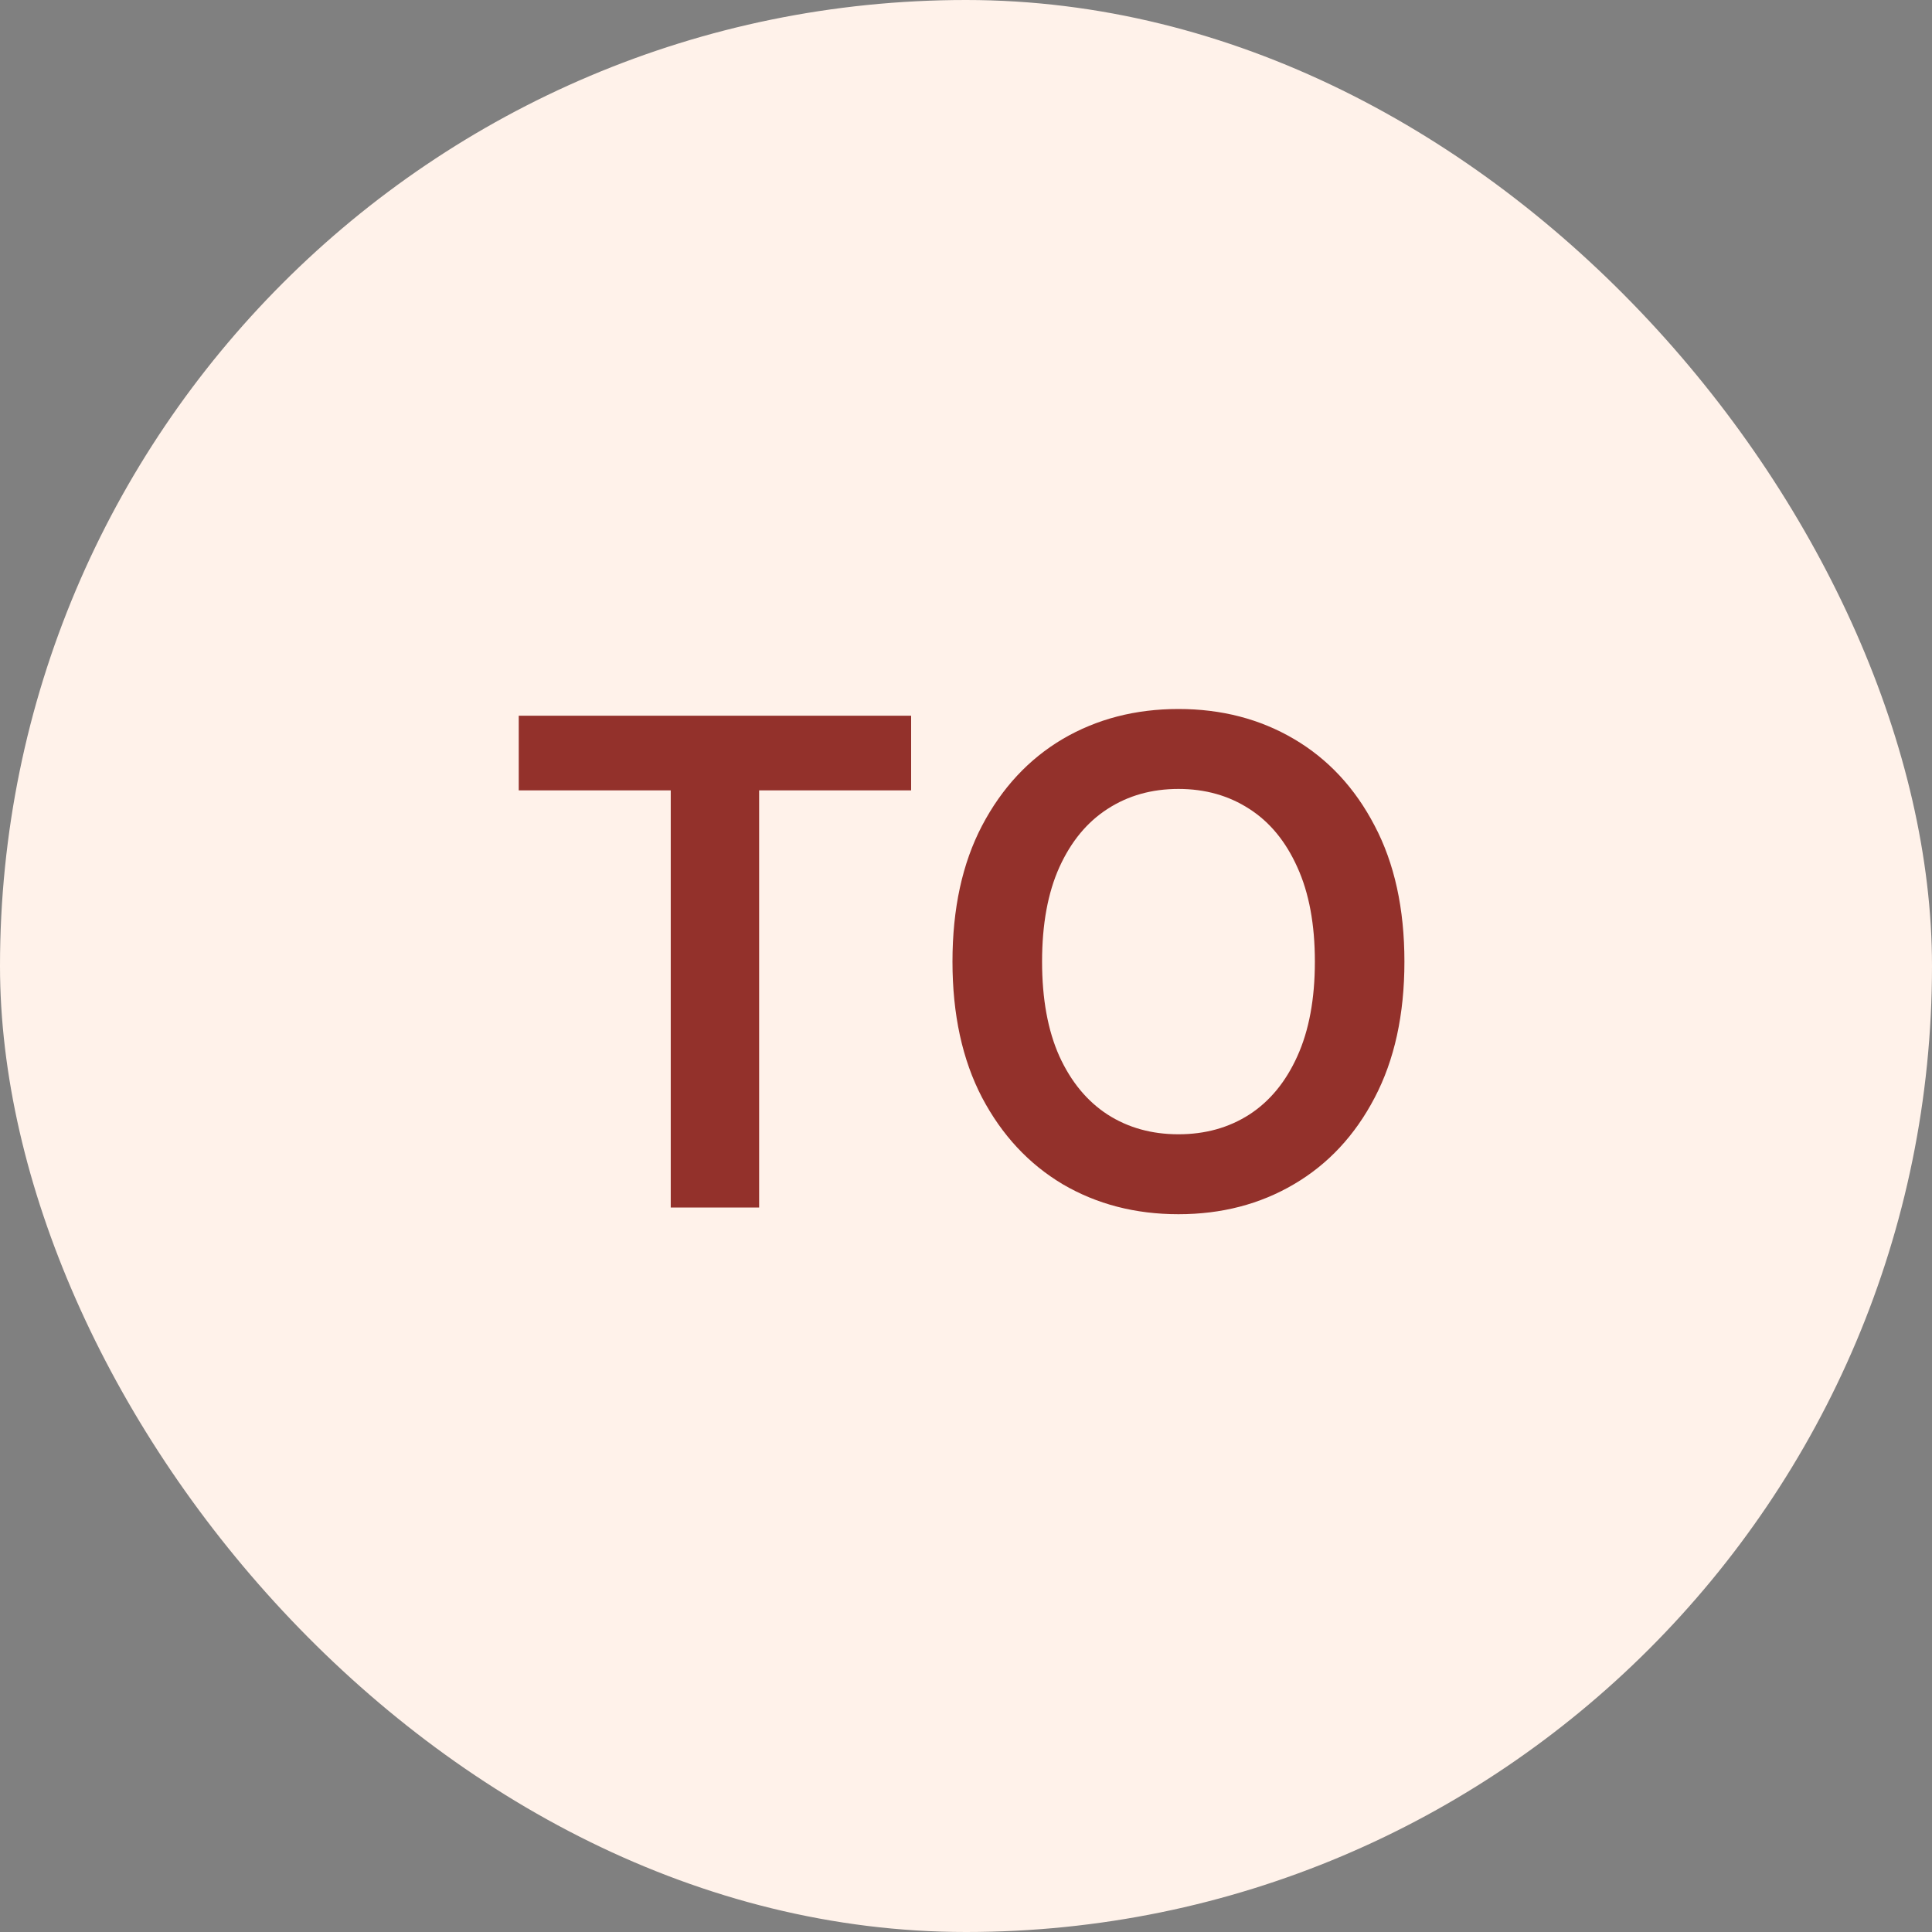<svg width="40" height="40" viewBox="0 0 40 40" fill="none" xmlns="http://www.w3.org/2000/svg">
<rect x="0" y="0" width="40" height="40" fill="#808080" stroke="none"/>
<rect width="40" height="40" rx="20" fill="#FFF2EA"/>
<path d="M10.74 16.364V14.818H18.864V16.364H15.717V25H13.887V16.364H10.74ZM29.077 19.909C29.077 21.006 28.871 21.946 28.46 22.728C28.053 23.507 27.496 24.104 26.79 24.518C26.087 24.932 25.29 25.139 24.399 25.139C23.507 25.139 22.708 24.932 22.002 24.518C21.3 24.1 20.743 23.502 20.332 22.723C19.924 21.941 19.72 21.003 19.72 19.909C19.72 18.812 19.924 17.874 20.332 17.095C20.743 16.313 21.3 15.715 22.002 15.3C22.708 14.886 23.507 14.679 24.399 14.679C25.29 14.679 26.087 14.886 26.79 15.3C27.496 15.715 28.053 16.313 28.46 17.095C28.871 17.874 29.077 18.812 29.077 19.909ZM27.223 19.909C27.223 19.137 27.102 18.486 26.86 17.955C26.621 17.422 26.29 17.019 25.865 16.747C25.441 16.472 24.952 16.334 24.399 16.334C23.845 16.334 23.356 16.472 22.932 16.747C22.508 17.019 22.175 17.422 21.933 17.955C21.694 18.486 21.575 19.137 21.575 19.909C21.575 20.681 21.694 21.334 21.933 21.868C22.175 22.398 22.508 22.801 22.932 23.076C23.356 23.348 23.845 23.484 24.399 23.484C24.952 23.484 25.441 23.348 25.865 23.076C26.29 22.801 26.621 22.398 26.86 21.868C27.102 21.334 27.223 20.681 27.223 19.909Z" fill="#93312B"/>
</svg>

